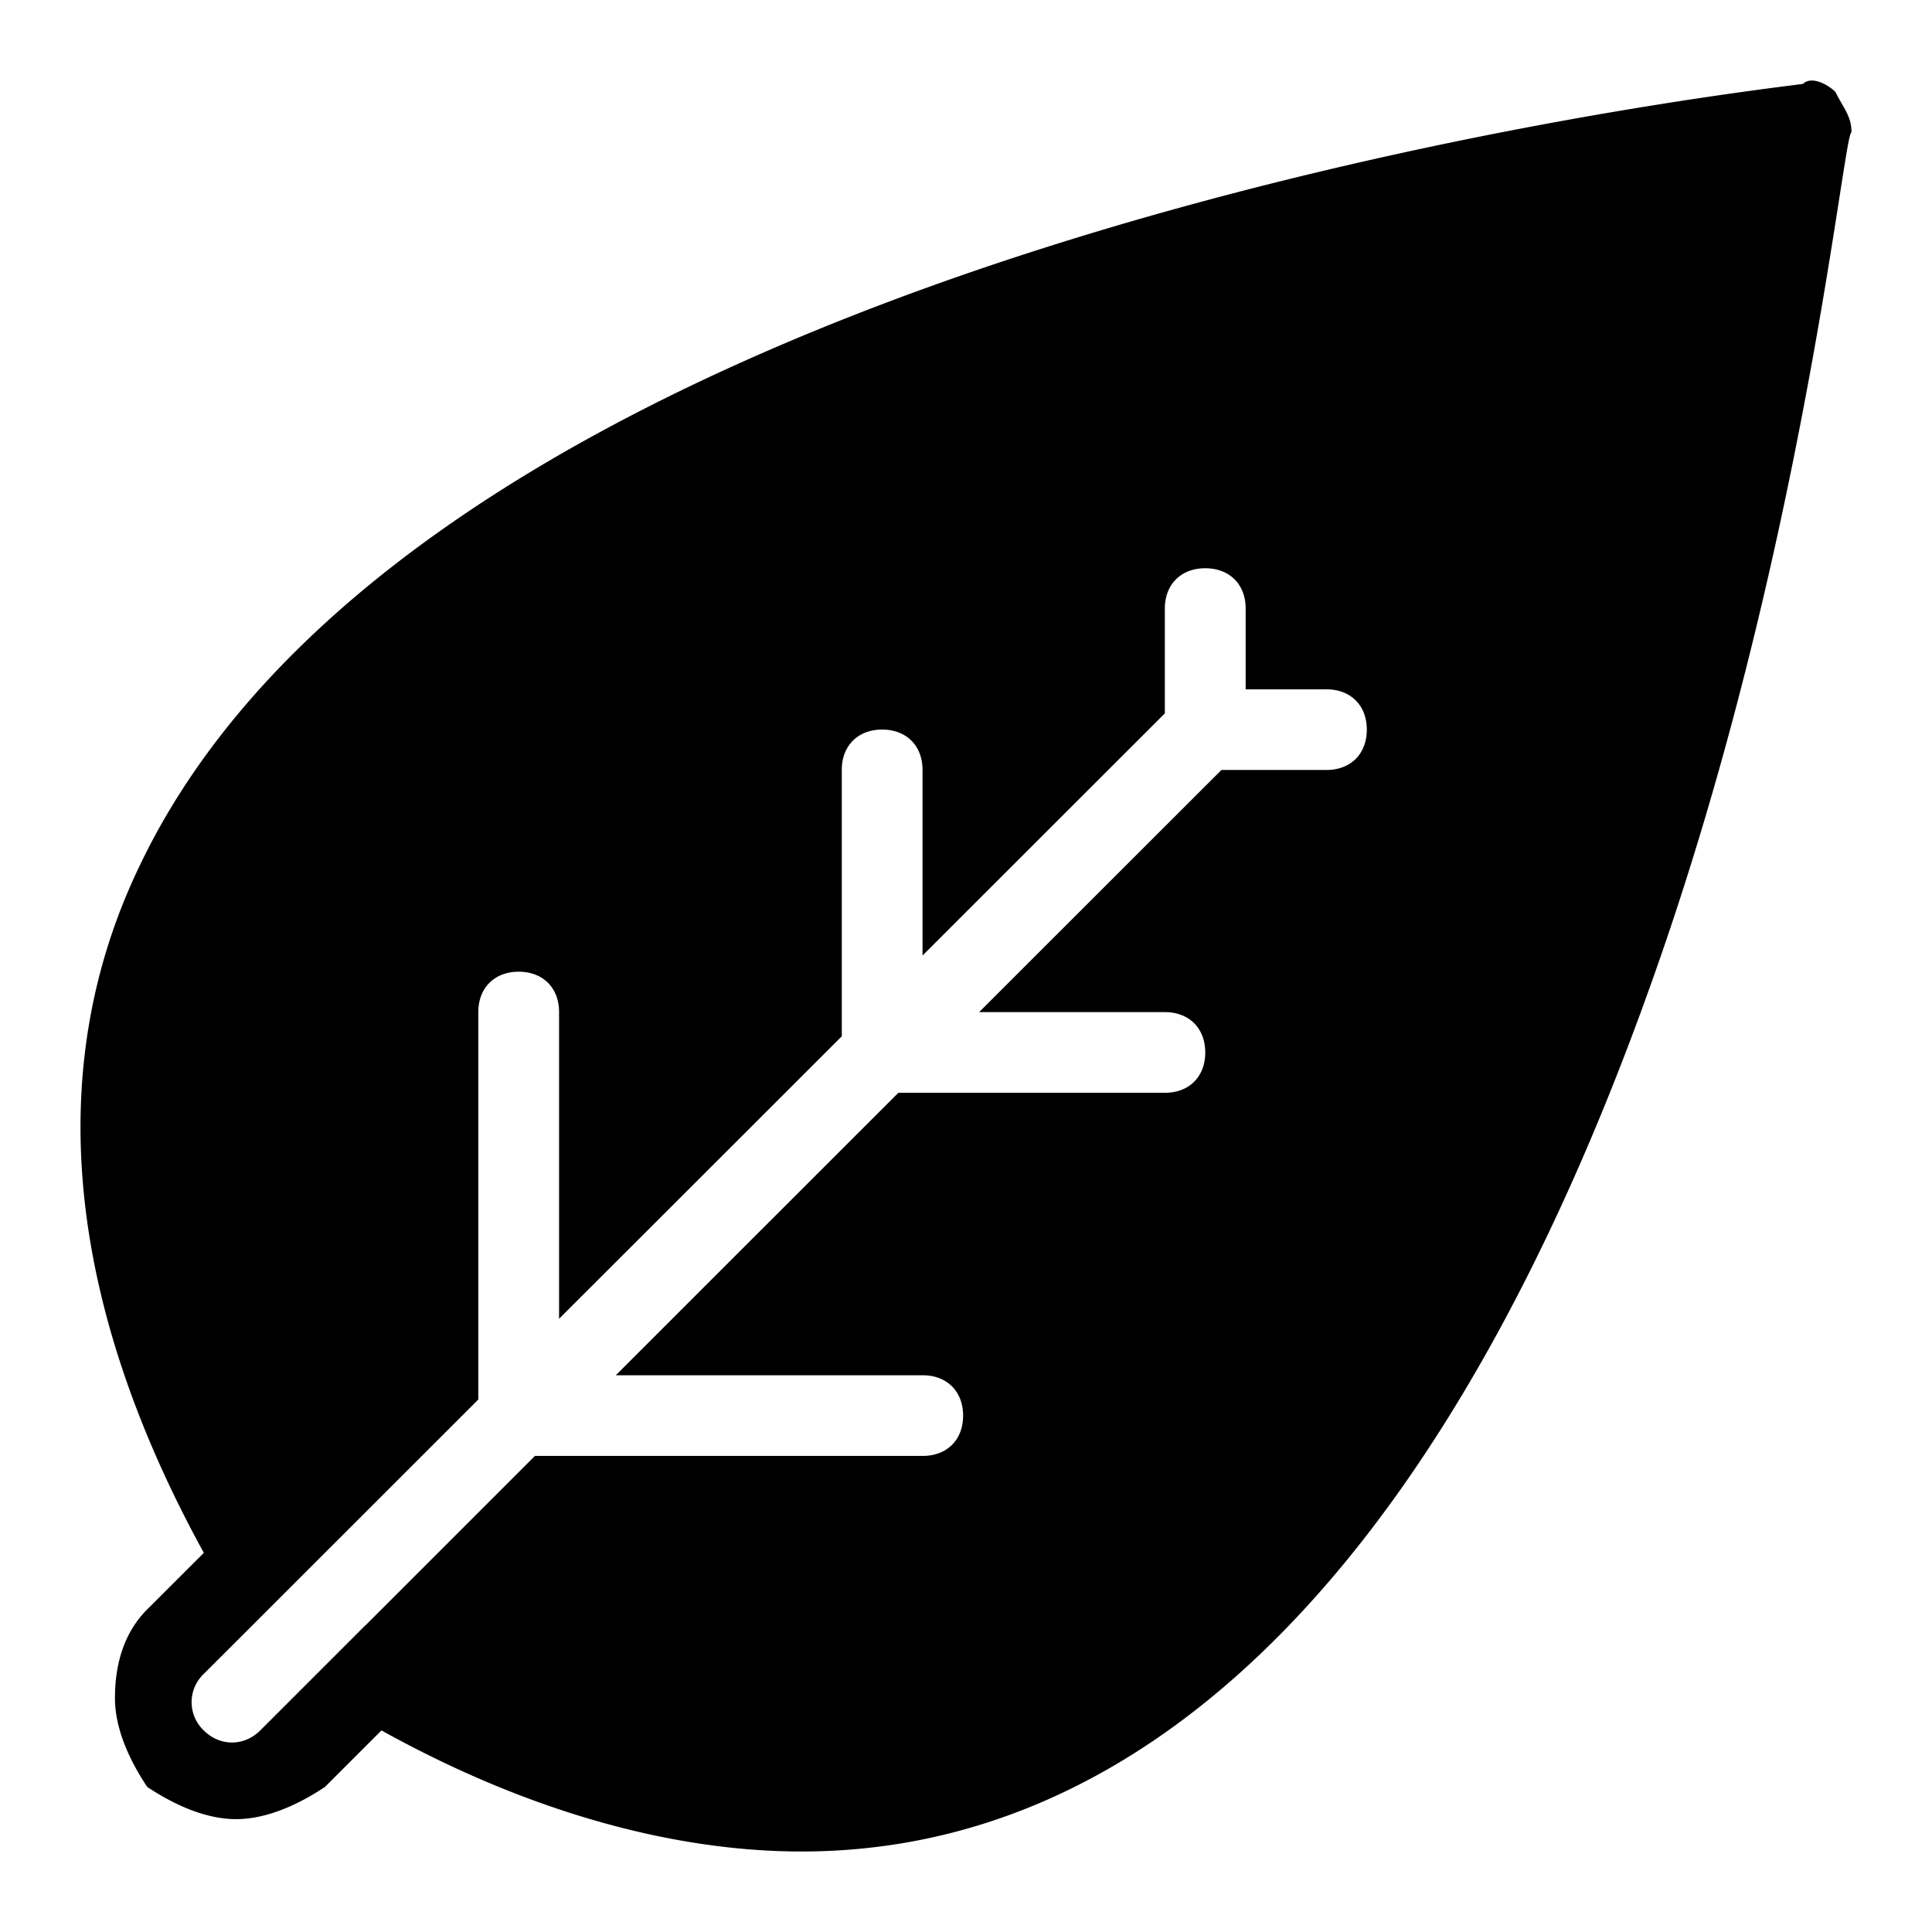 <svg width="24" height="24" viewBox="0 0 24 24" xmlns="http://www.w3.org/2000/svg"><path d="M22.8 1.142c-.101-.1-.302-.2-.402-.1-.702.1-16.957 1.905-20.669 9.725-1.204 2.507-.903 5.415.803 8.523l-.703.702c-.3.3-.401.702-.401 1.103s.2.802.401 1.103c.301.2.703.4 1.104.4.401 0 .803-.2 1.104-.4l.702-.702C6.545 22.499 8.351 23 9.956 23c4.415 0 8.027-3.71 10.536-10.729C22.398 6.957 22.9 1.643 23 1.643c0-.2-.1-.3-.2-.501zM4.537 20.192l-.702.702-.602.602c-.2.2-.502.2-.702 0a.484.484 0 0 1 0-.702l.602-.601.702-.702 2.107-2.106v-4.813c0-.3.2-.501.502-.501.3 0 .501.2.501.501v3.81l1.606-1.604 1.906-1.905V9.564c0-.3.2-.501.502-.501.3 0 .501.2.501.501v2.306l3.01-3.008V7.56c0-.3.201-.501.502-.501s.502.2.502.5v1.004h1.003c.301 0 .502.2.502.5 0 .302-.2.502-.502.502h-1.304l-3.01 3.008h2.308c.3 0 .501.2.501.502 0 .3-.2.5-.501.5H11.16L9.254 15.48 7.65 17.084h3.812c.301 0 .502.2.502.502 0 .3-.2.5-.502.5H6.645l-2.107 2.107-.001-.001z"/></svg>